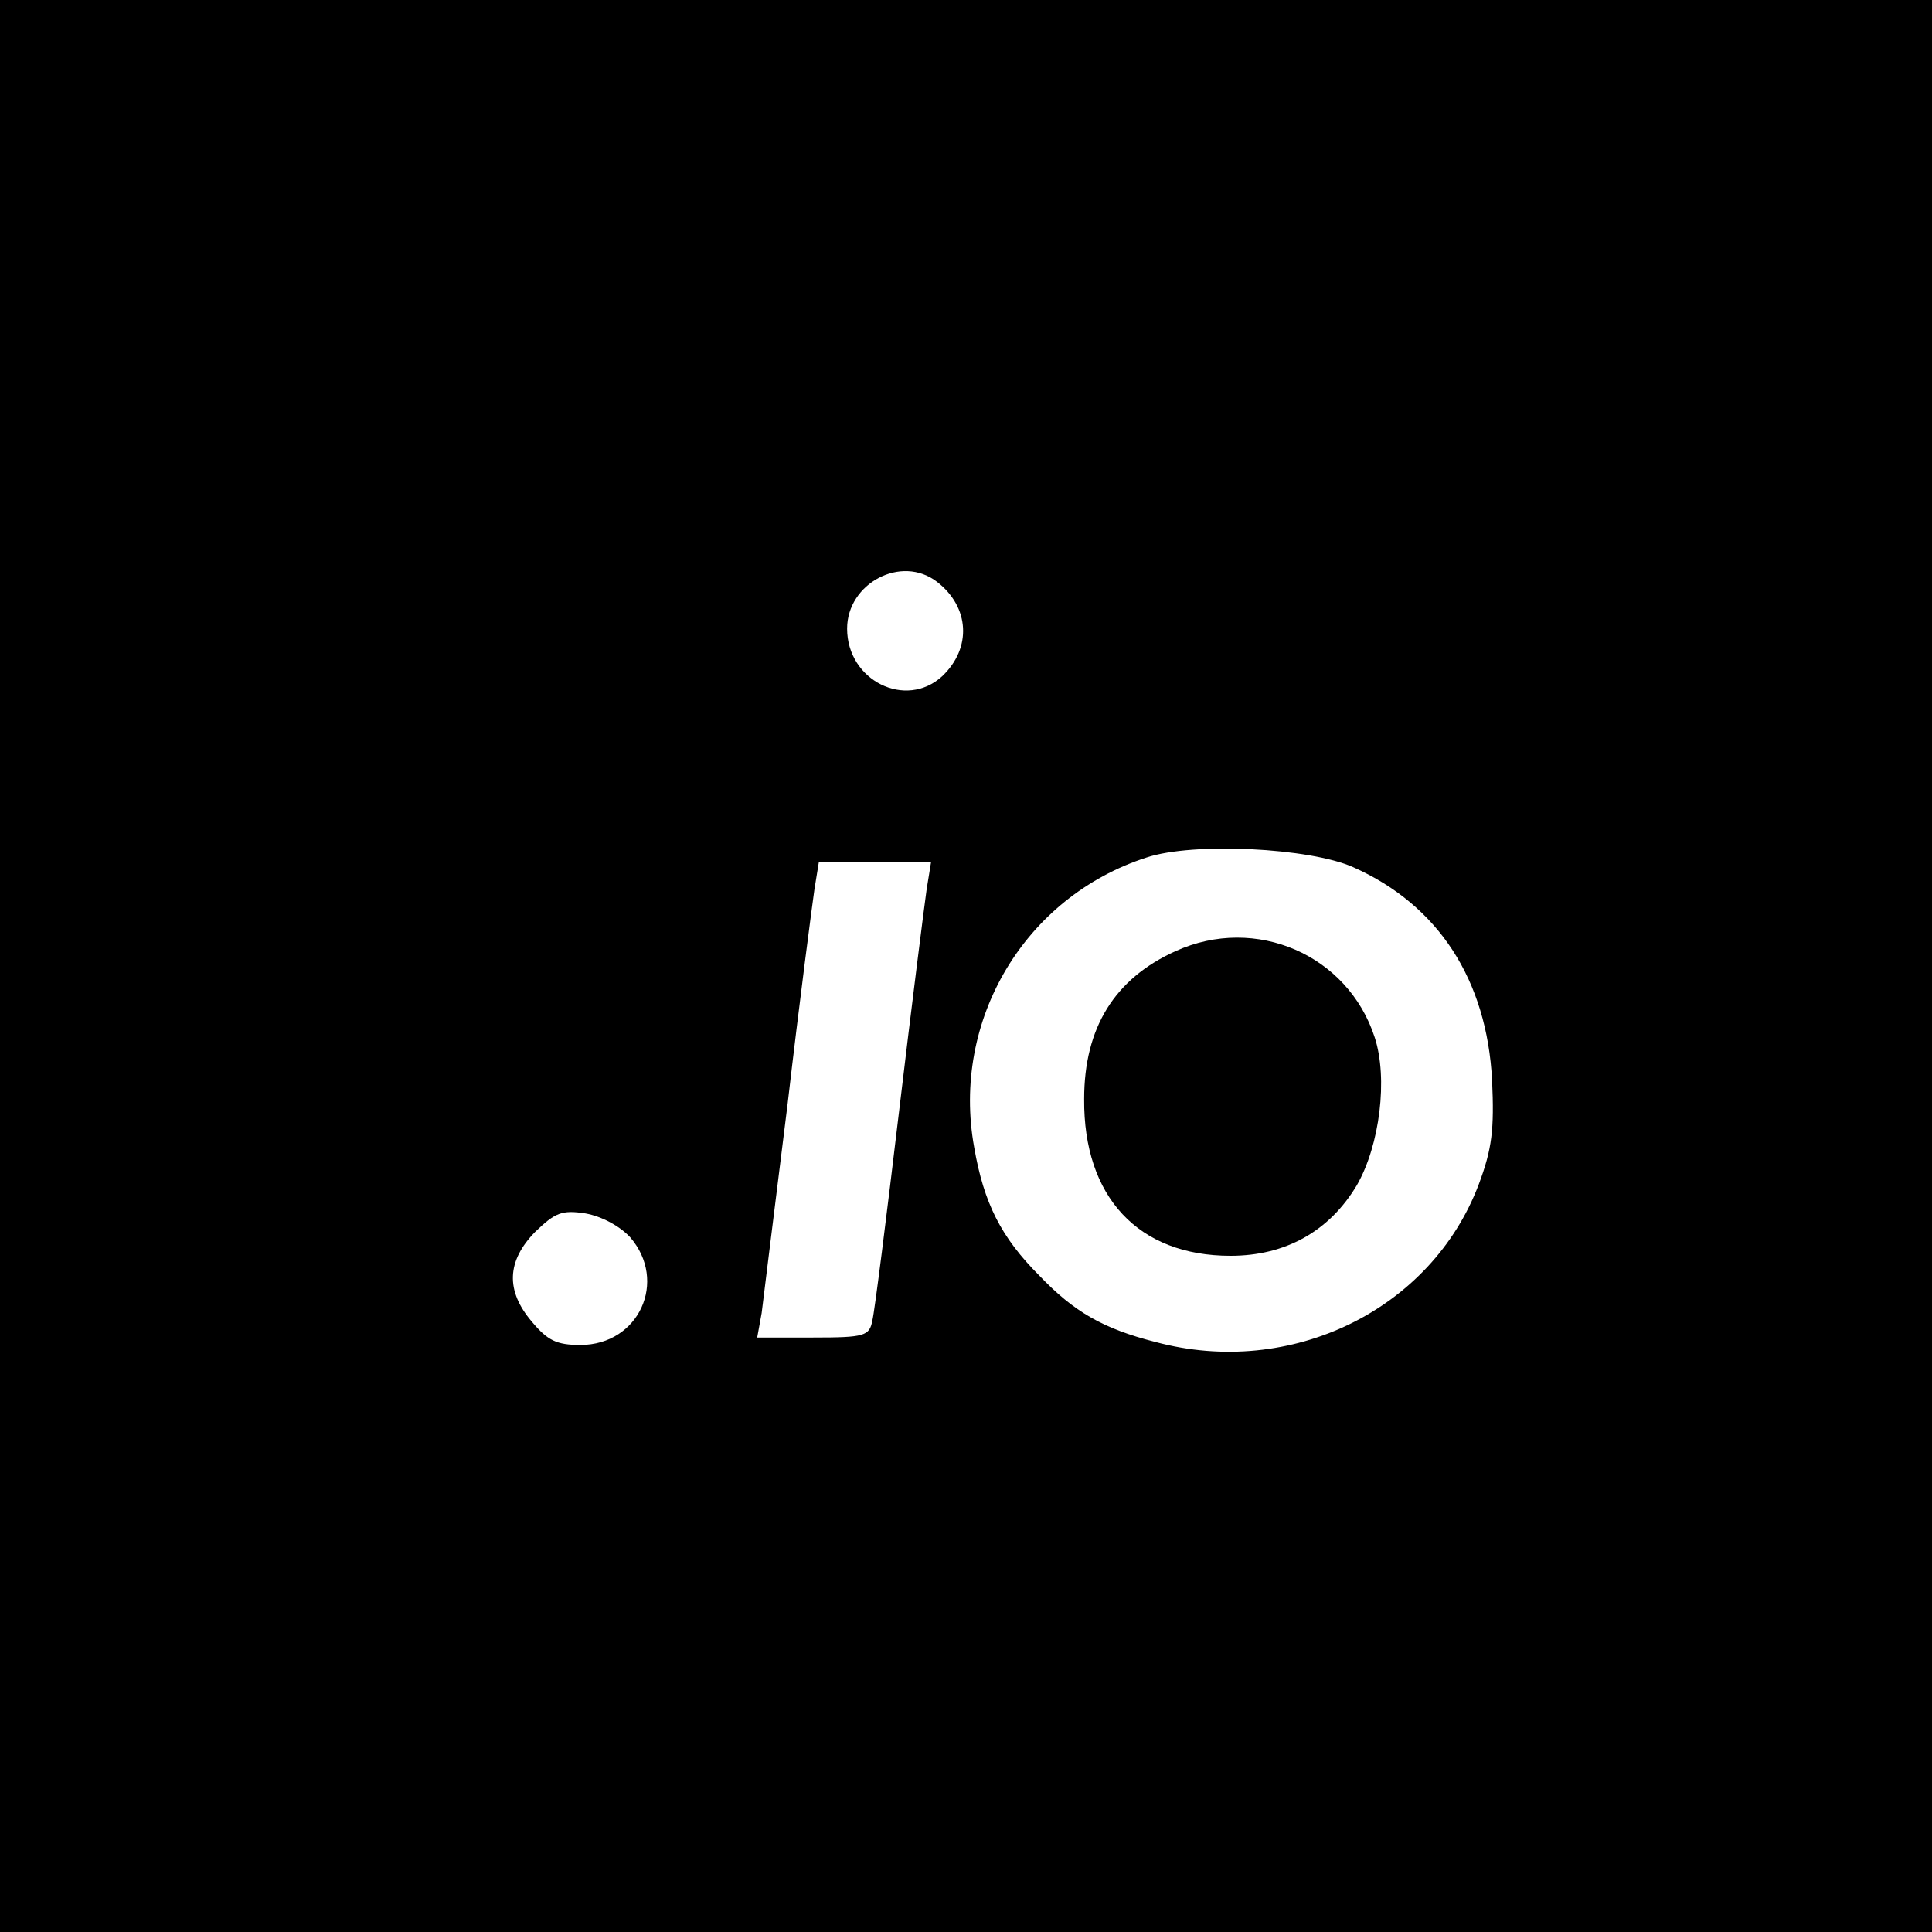 <svg version="1" xmlns="http://www.w3.org/2000/svg" width="346.667" height="346.667" viewBox="0 0 260 260"><path d="M0 130v130h260V0H0v130zm126.1-51.7c4.4 3.4 4.7 8.9.7 12.7-4.9 4.5-12.8.6-12.8-6.4 0-6.1 7.3-10 12.1-6.3zm56 38.4c11.5 5.1 18 15.2 18.7 28.7.3 6.6 0 9.2-1.8 14-6.4 16.9-25.3 26.1-43.5 21.2-7.1-1.8-11-4.1-15.6-8.9-5.2-5.2-7.5-9.8-8.8-17.3-3.1-17.1 6.8-33.7 23.2-39 6.3-2.1 22-1.3 27.8 1.3zm-57.4 3c-.3 2.1-2 15.5-3.7 29.8-1.7 14.3-3.3 27-3.6 28.2-.4 2.1-1 2.3-8 2.3h-7.5l.6-3.3c.2-1.7 1.8-14.5 3.5-28.2 1.6-13.8 3.3-26.7 3.6-28.8l.6-3.7h15.1l-.6 3.7zm-39.9 46.8c5.1 5.9 1.2 14.5-6.7 14.5-3.2 0-4.4-.6-6.5-3.1-3.6-4.2-3.4-8.2.4-12.1 2.7-2.6 3.6-3 6.8-2.5 2.2.4 4.6 1.7 6 3.2z"/><path d="M158.2 128c-8.2 3.7-12.3 10.3-12.3 19.9-.1 13.2 7.3 21.1 19.7 21.1 7.4 0 13.3-3.3 17-9.5 3.1-5.4 4.2-14.4 2.4-19.9-3.6-11.1-16-16.5-26.8-11.6z"/></svg>